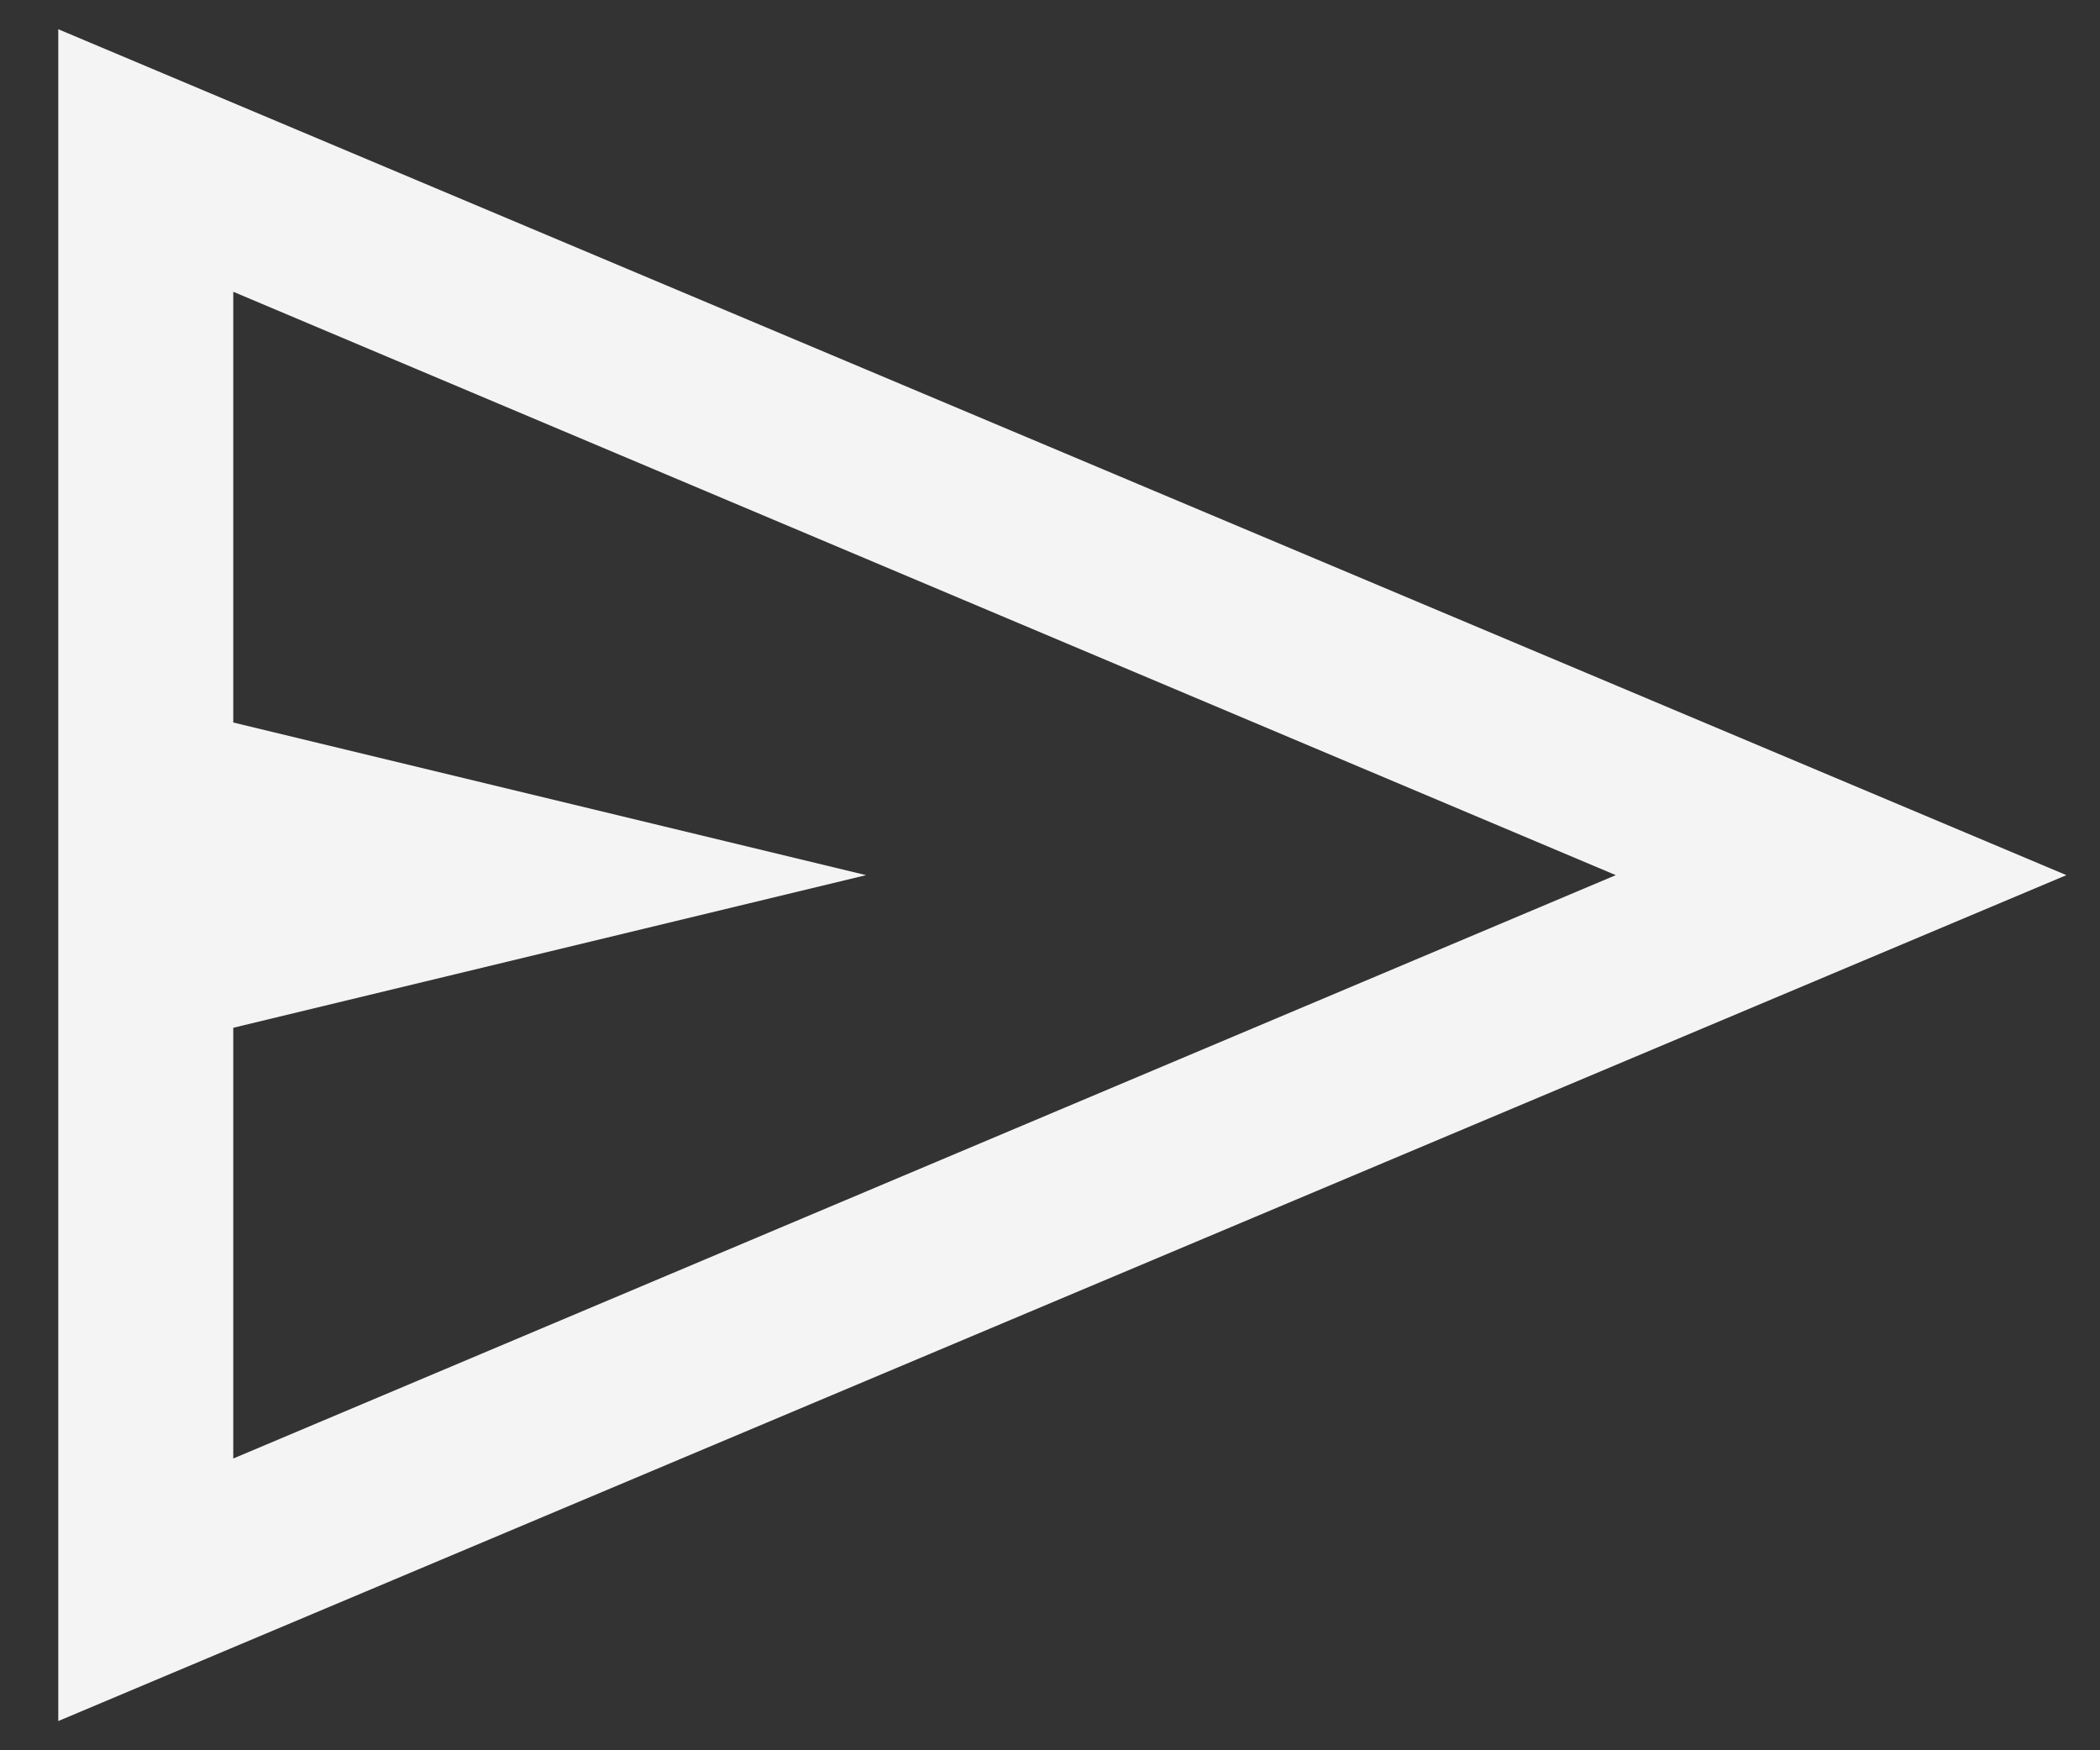 <svg width="12" height="10" viewBox="0 0 12 10" fill="none" xmlns="http://www.w3.org/2000/svg">
<rect x="0" y="0" width="12" height="10" fill="#333333" stroke="none"/>
<path d="M0.333 0.167L0.333 9.833L11.808 5L0.333 0.167ZM1.333 1.667L9.233 5L1.333 8.333L1.333 5.872L4.949 5L1.333 4.128L1.333 1.667Z" fill="#F4F4F5"/>
</svg>
